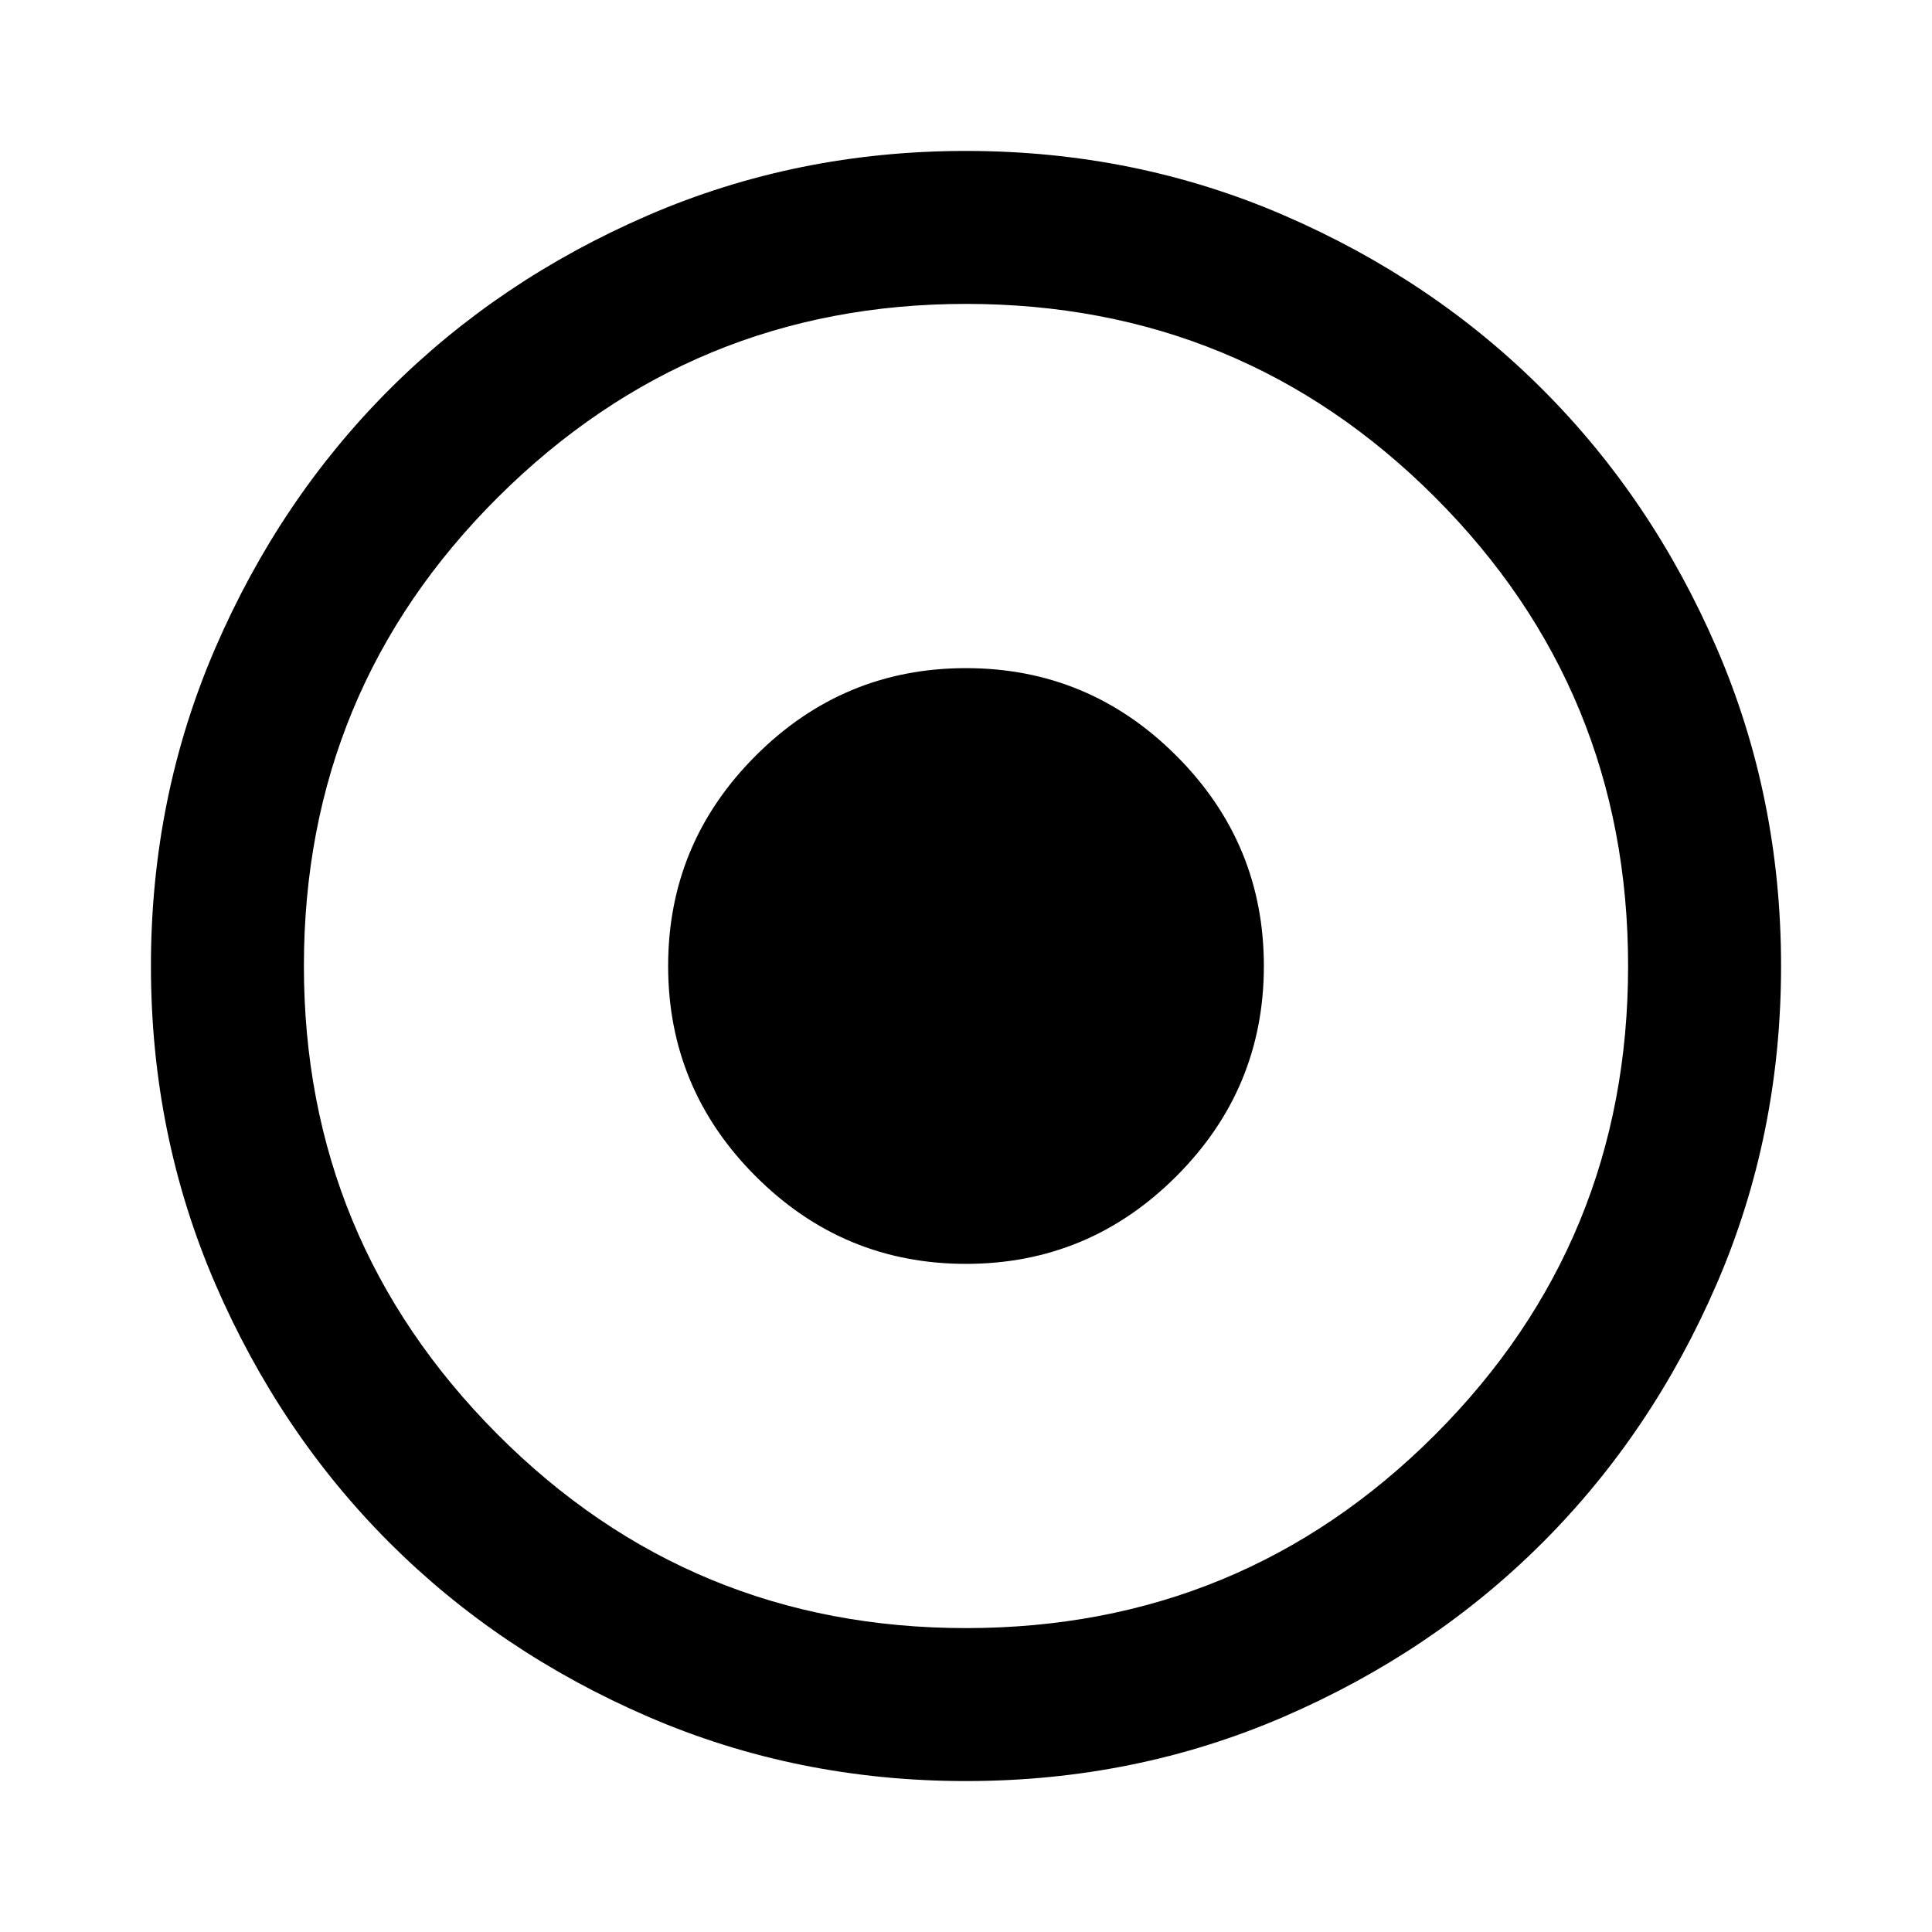 <svg xmlns="http://www.w3.org/2000/svg" height="40" width="40"><path d="M20 36.875Q16.5 36.875 13.417 35.542Q10.333 34.208 8.062 31.938Q5.792 29.667 4.458 26.583Q3.125 23.5 3.125 20Q3.125 16.5 4.458 13.417Q5.792 10.333 8.062 8.063Q10.333 5.792 13.417 4.458Q16.5 3.125 20 3.125Q23.5 3.125 26.583 4.458Q29.667 5.792 31.937 8.063Q34.208 10.333 35.542 13.417Q36.875 16.5 36.875 20Q36.875 23.5 35.542 26.583Q34.208 29.667 31.937 31.938Q29.667 34.208 26.583 35.542Q23.5 36.875 20 36.875ZM20 33.708Q25.708 33.708 29.708 29.708Q33.708 25.708 33.708 20Q33.708 14.292 29.708 10.292Q25.708 6.292 20 6.292Q14.333 6.292 10.312 10.292Q6.292 14.292 6.292 20Q6.292 25.667 10.292 29.688Q14.292 33.708 20 33.708ZM20 26.167Q17.458 26.167 15.646 24.354Q13.833 22.542 13.833 20Q13.833 17.458 15.646 15.646Q17.458 13.833 20 13.833Q22.542 13.833 24.354 15.646Q26.167 17.458 26.167 20Q26.167 22.542 24.354 24.354Q22.542 26.167 20 26.167Z"/></svg>